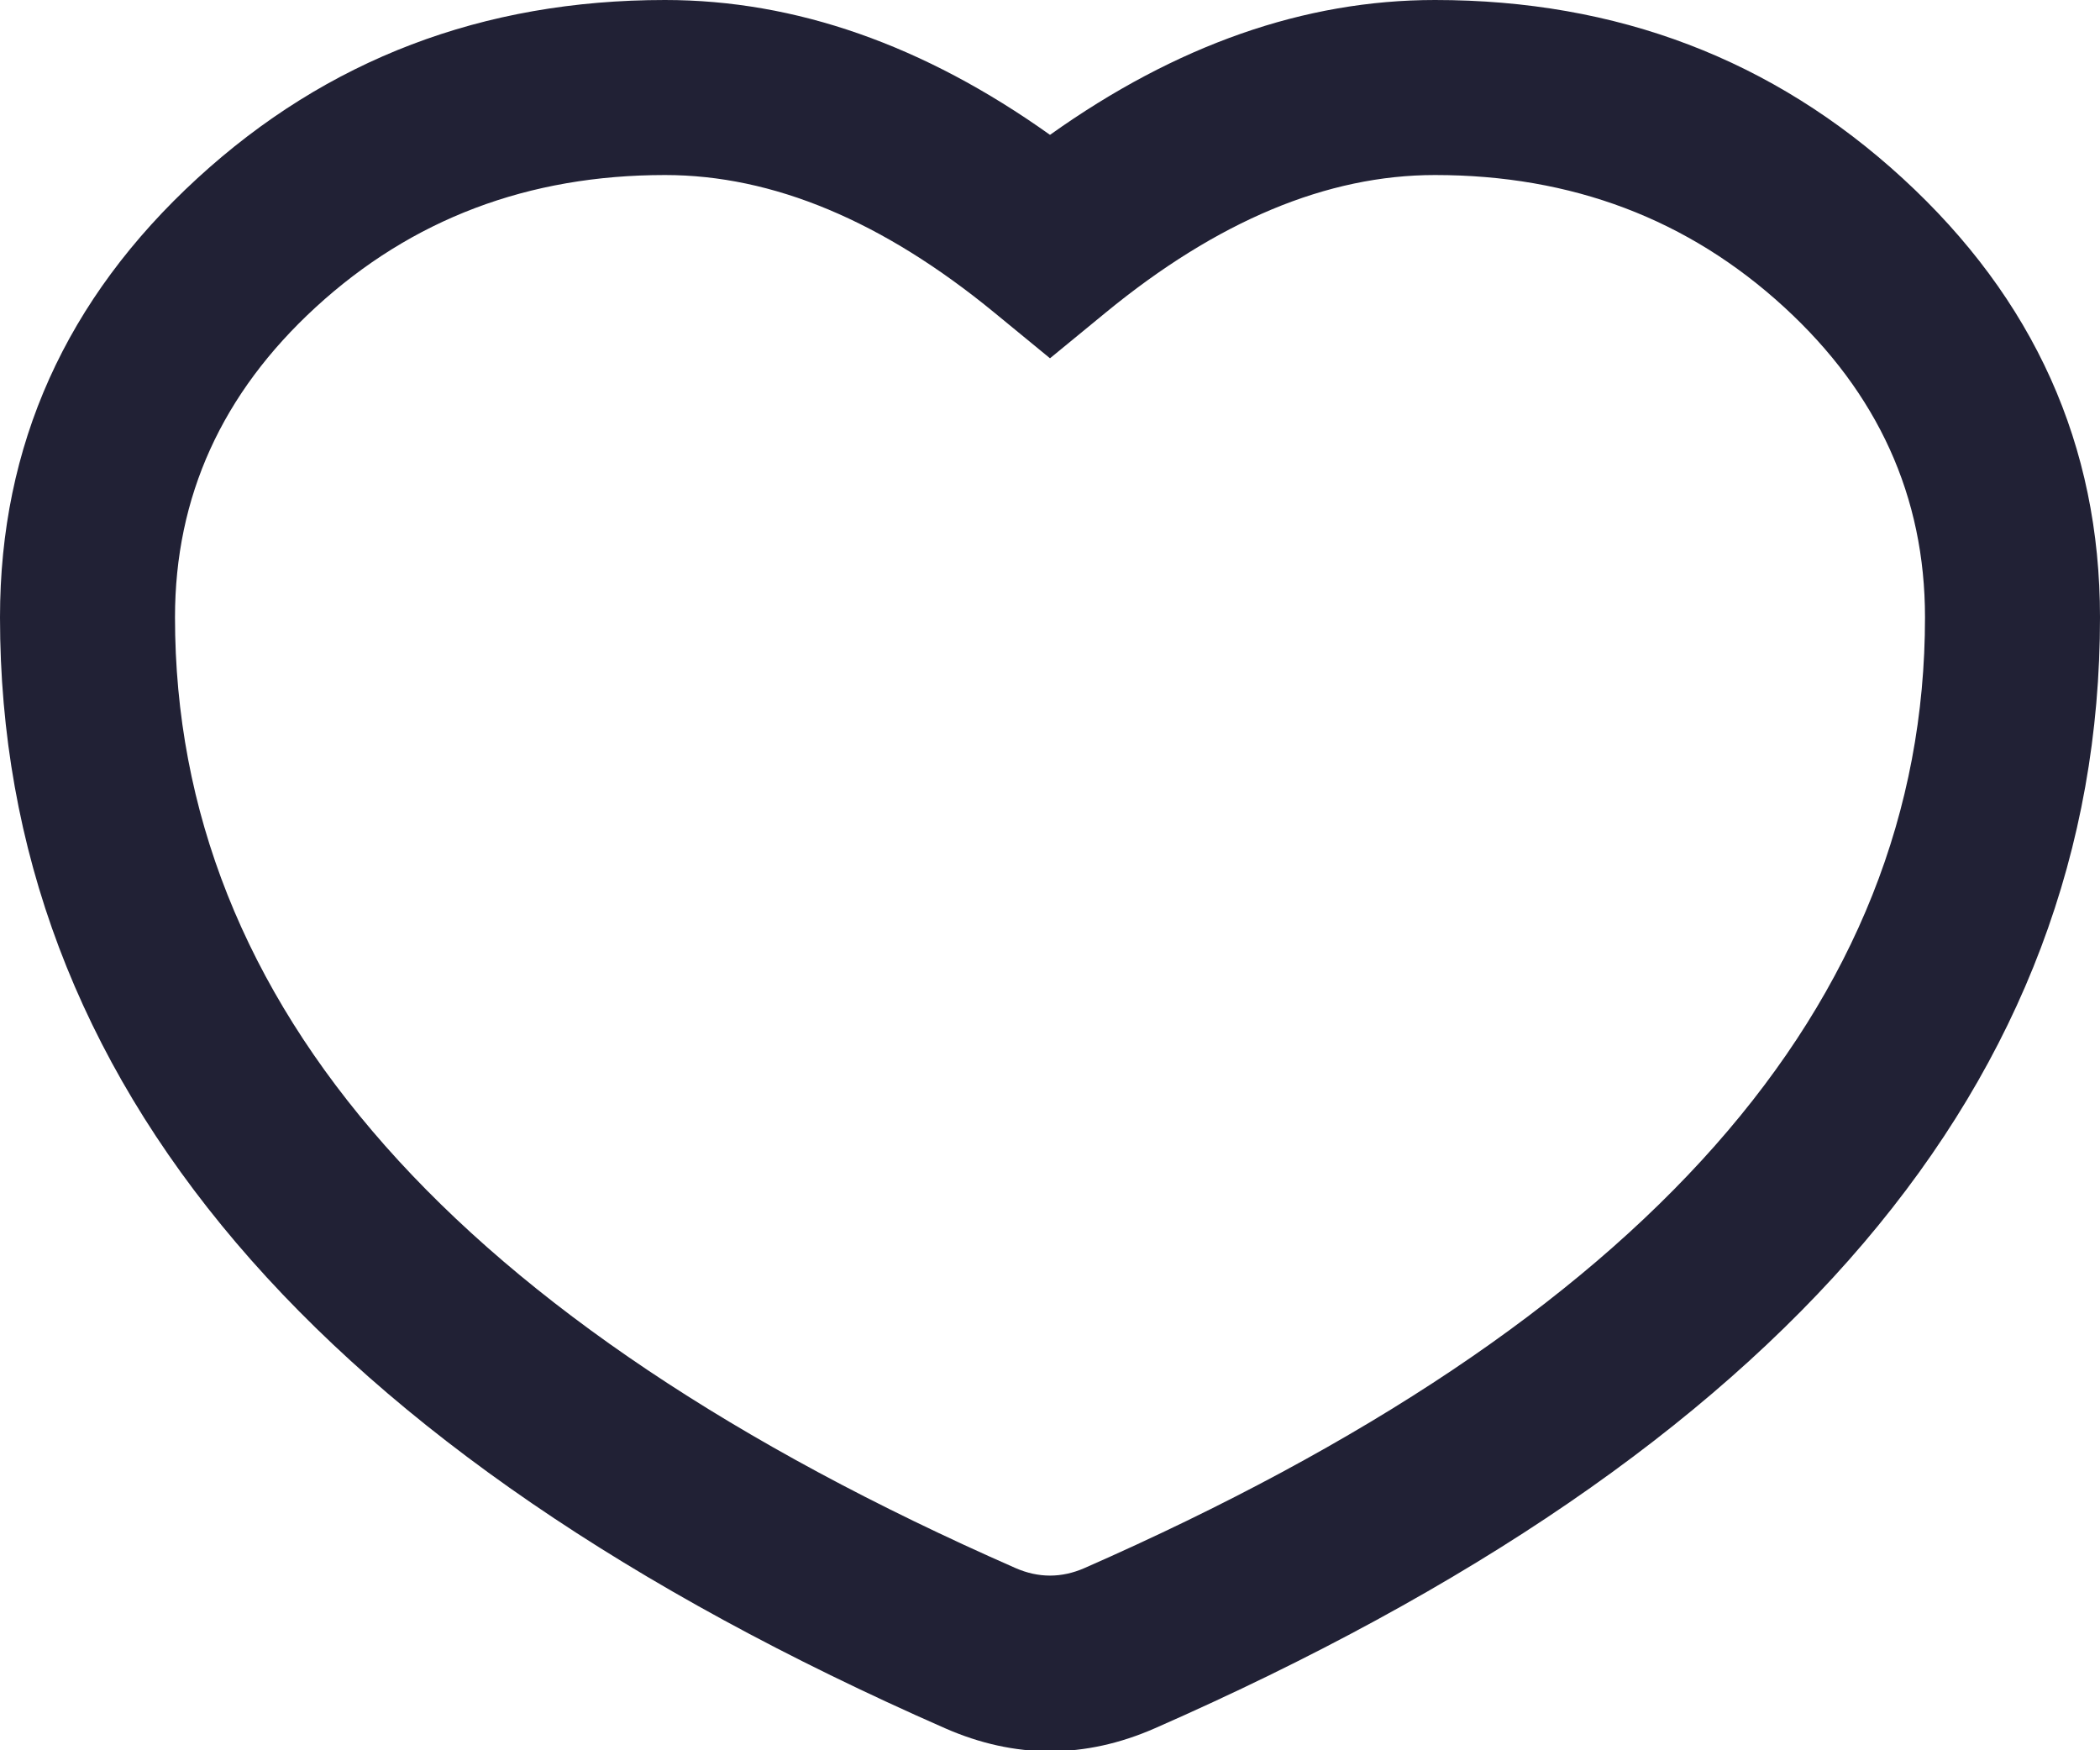 <svg xmlns="http://www.w3.org/2000/svg" width="24" height="20" viewBox="0 0 24 20">
  <defs/>
  <path fill="#212135" d="M7.6,0 Q9.836,0 12,1.541 Q14.164,0 16.4,0 Q19.523,0 21.743,2.036 Q24,4.107 24,7.054 Q24,15.003 13.2,19.748 Q12,20.275 10.8,19.748 Q0,15.003 0,7.054 Q0,4.106 2.257,2.036 Q4.477,0 7.6,0 Z M7.6,2 Q5.255,2 3.609,3.51 Q2,4.986 2,7.054 Q2,13.698 11.604,17.917 Q12,18.091 12.396,17.917 Q22,13.698 22,7.054 Q22,4.986 20.391,3.51 Q18.745,2 16.4,2 Q14.551,2 12.635,3.573 L12,4.094 L11.365,3.573 Q9.449,2 7.6,2 Z"/>
</svg>

